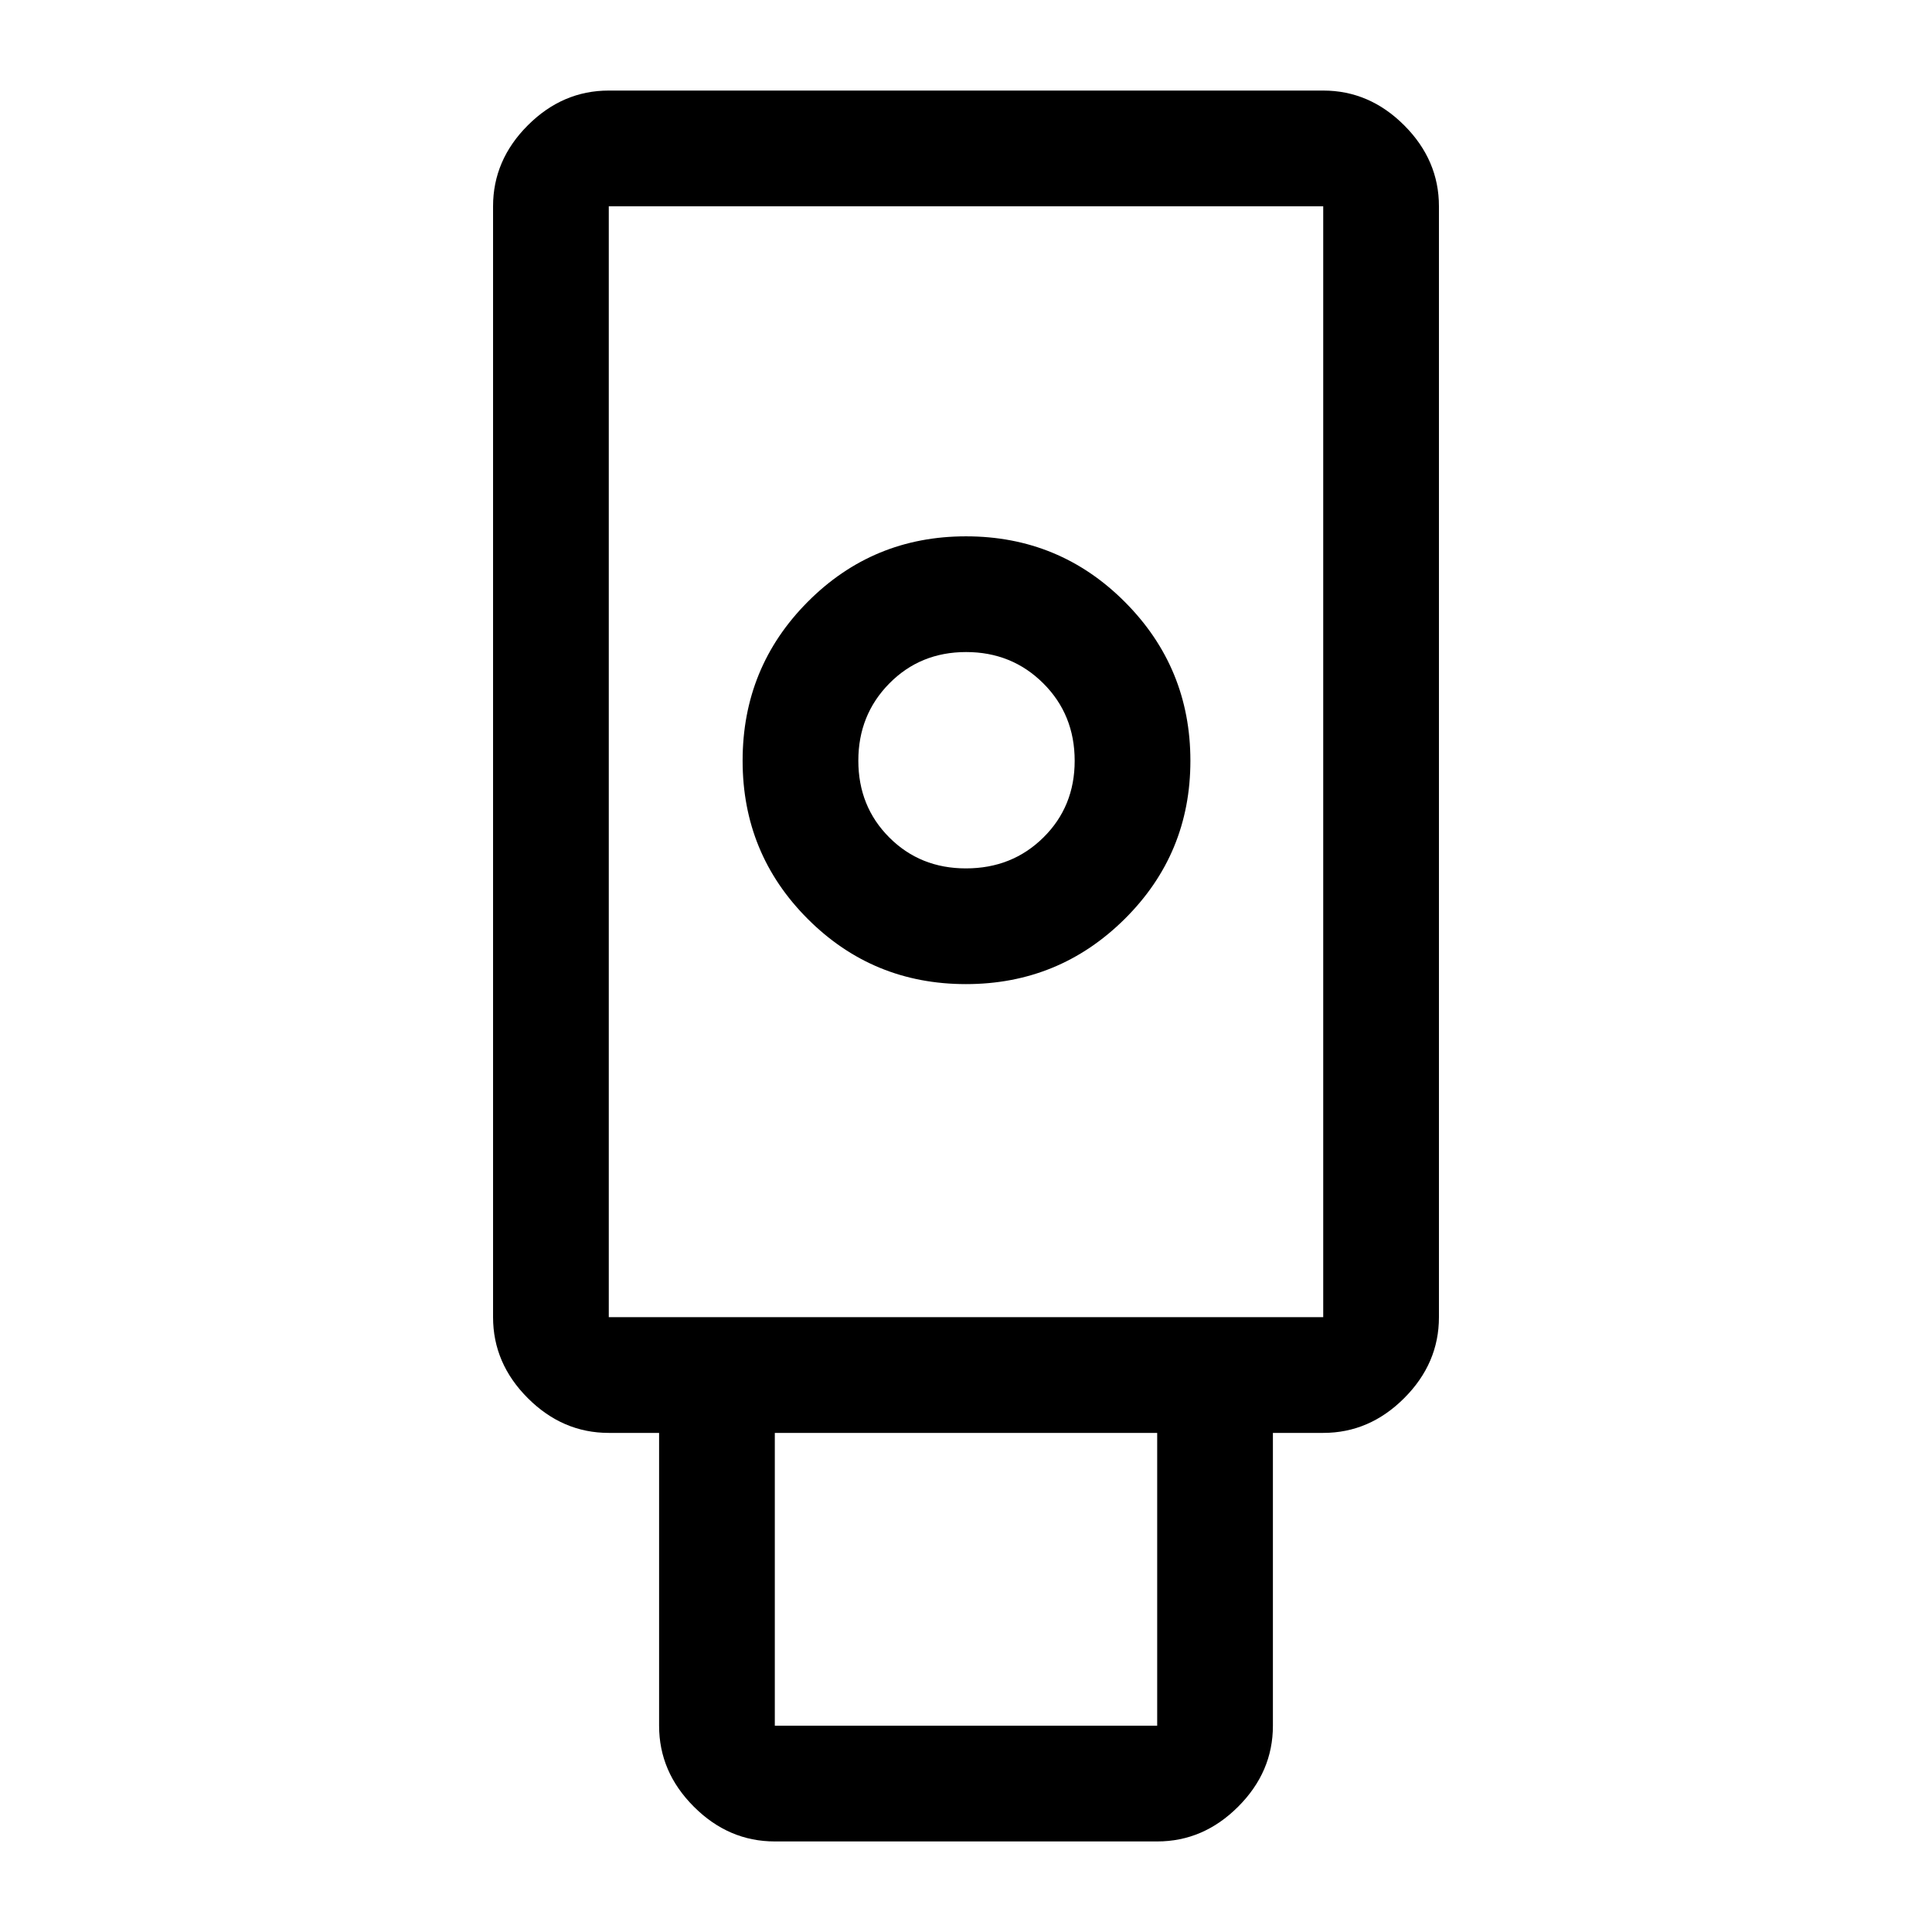 <svg xmlns="http://www.w3.org/2000/svg" height="48" viewBox="0 -960 960 960" width="48"><path d="M385-45q-22.97 0-40.23-17.27-17.27-17.26-17.27-40.23V-248h-25q-22.97 0-40.23-17.27Q245-282.53 245-305.5v-552q0-22.97 17.27-40.23Q279.53-915 302.5-915h355q22.97 0 40.23 17.27Q715-880.47 715-857.5v552q0 22.97-17.27 40.23Q680.47-248 657.5-248h-25v145.5q0 22.97-17.27 40.23Q597.97-45 575-45H385Zm94.97-426q46.24 0 78.88-32.37 32.65-32.36 32.65-78.6 0-46.24-32.52-78.88Q526.46-693.5 480-693.5q-46.25 0-78.62 32.52Q369-628.46 369-582q0 46.25 32.37 78.62Q433.73-471 479.97-471ZM385-102.5h190V-248H385v145.5Zm-82.5-203h355v-552h-355v552Zm177.46-223q-22.75 0-38.1-15.39-15.36-15.39-15.36-38.15 0-22.75 15.39-38.35Q457.28-636 480.04-636q22.75 0 38.35 15.54Q534-604.93 534-581.96q0 22.75-15.54 38.1-15.53 15.36-38.5 15.36Zm-177.46 223h355-355Z"/></svg>